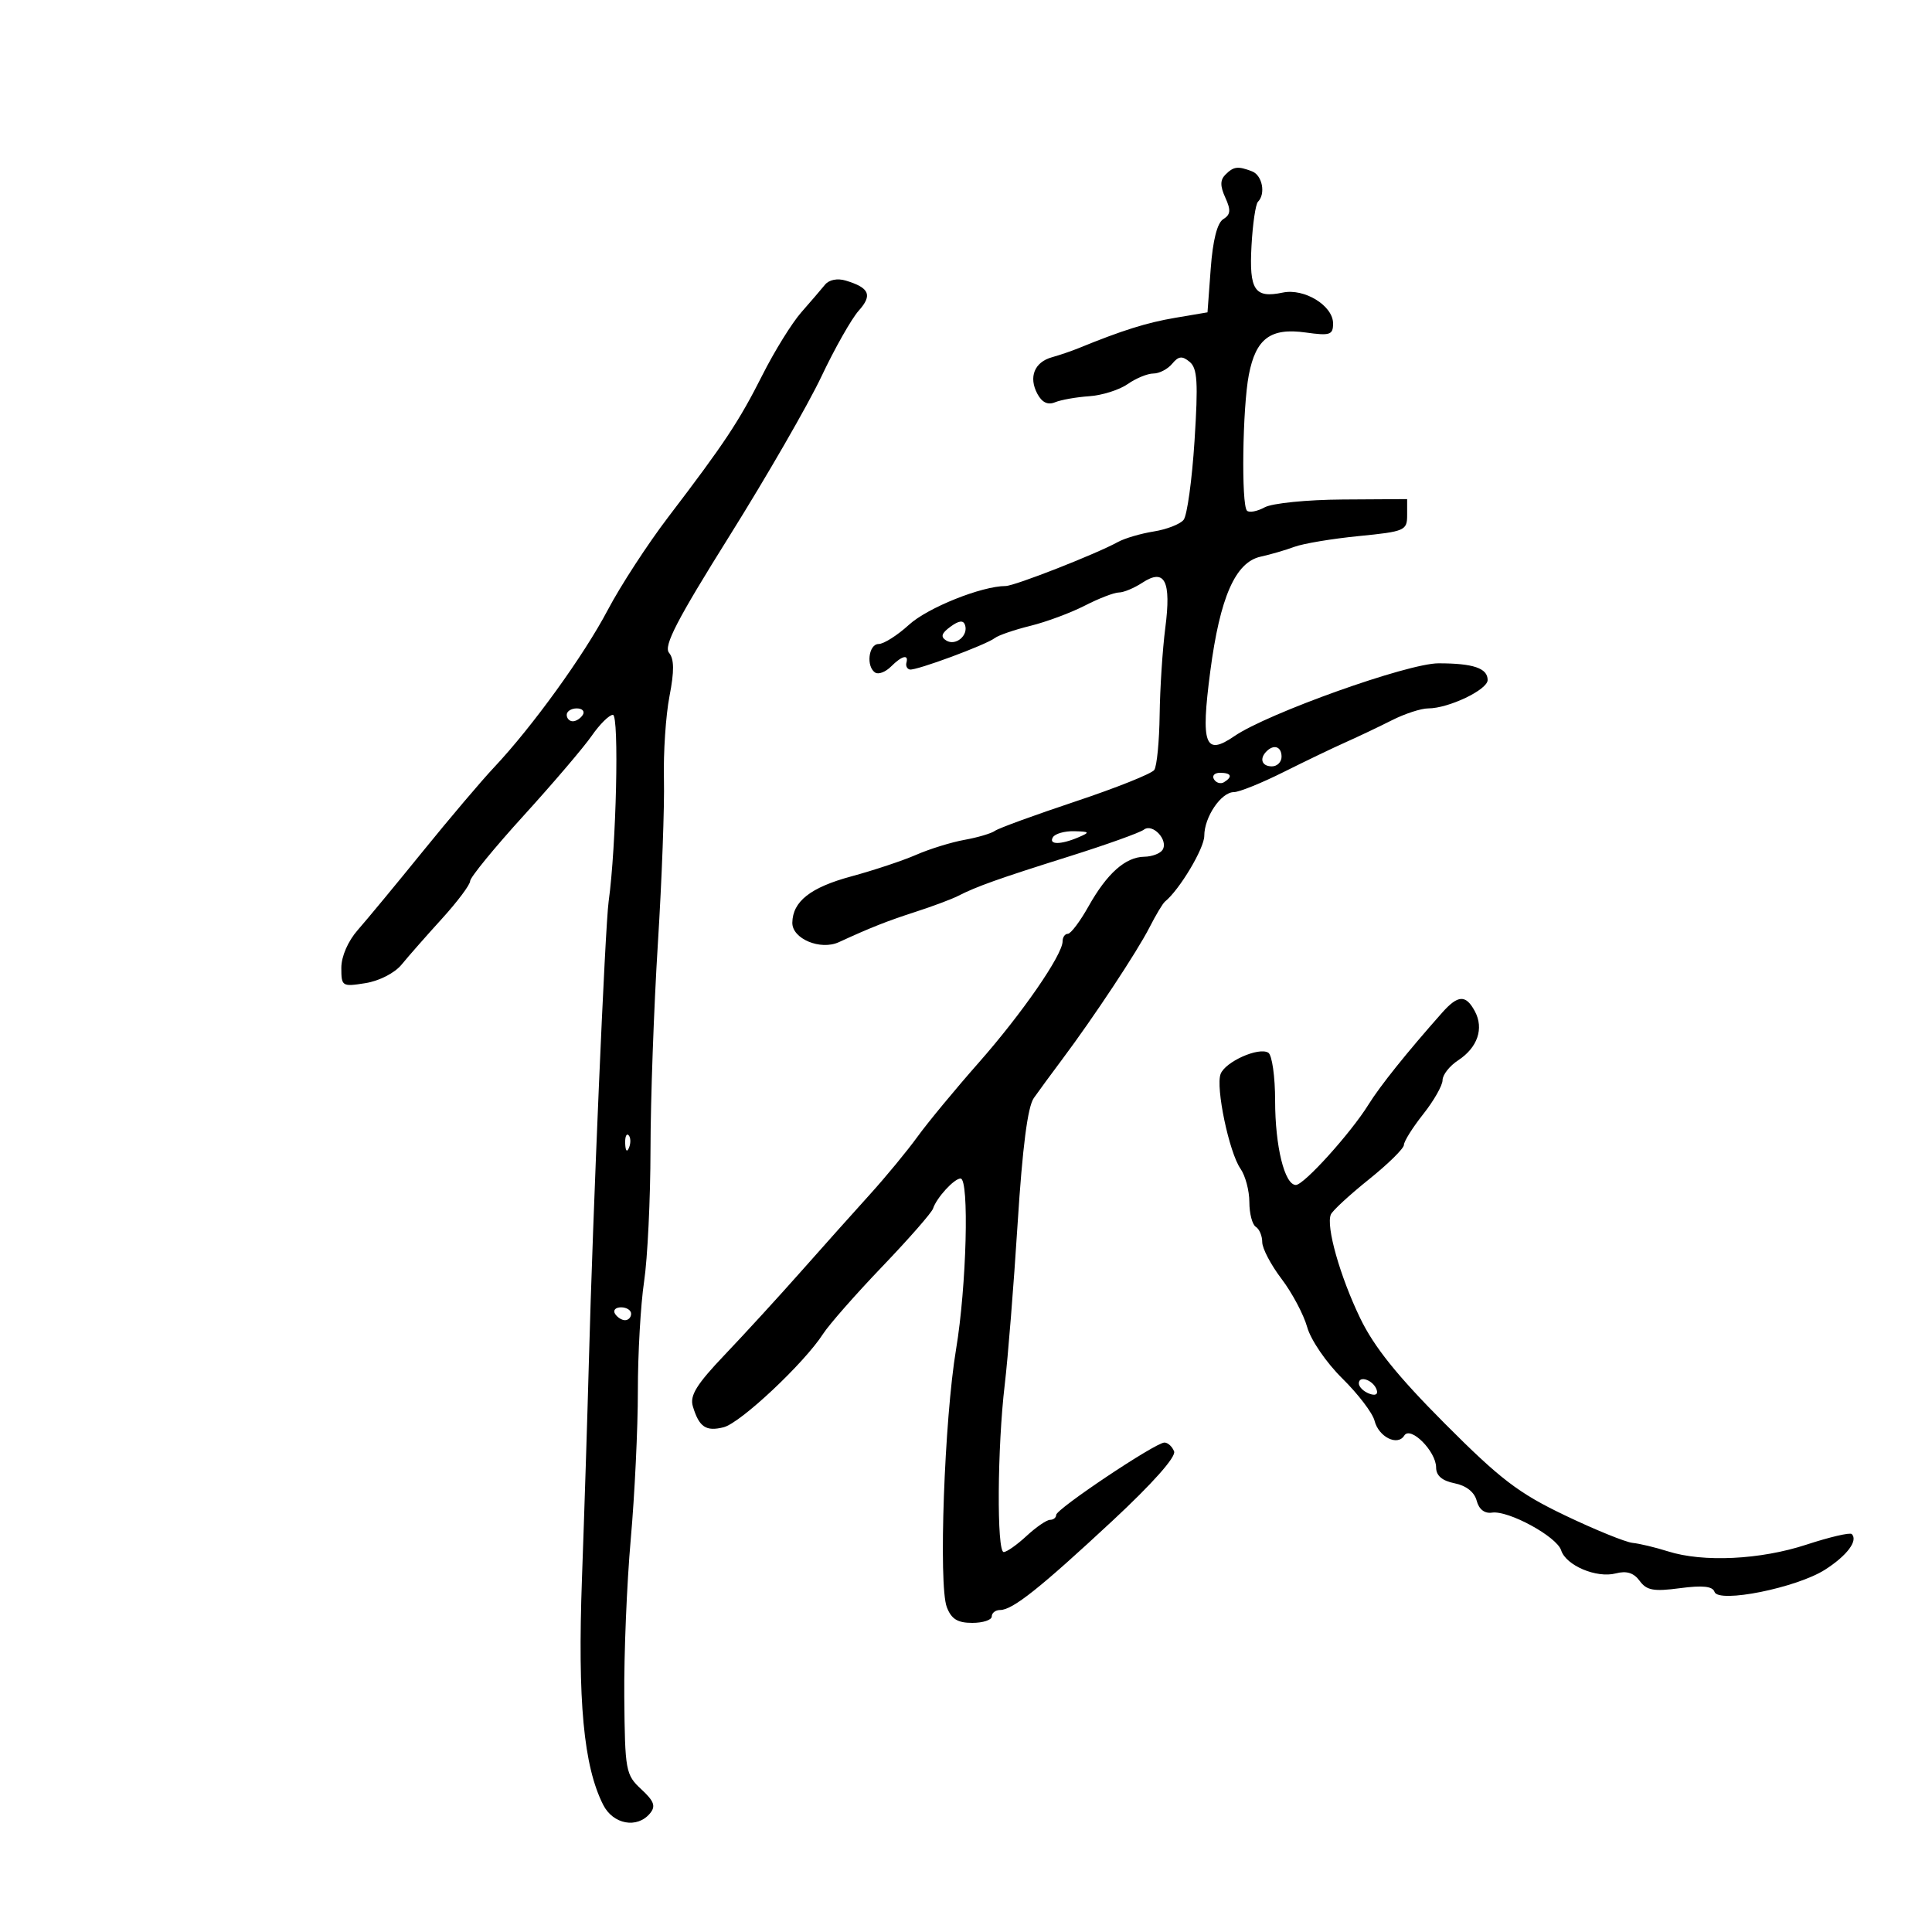 <svg xmlns="http://www.w3.org/2000/svg" width="300" height="300" viewBox="0 0 300 300" version="1.1">
	<path d="M 190.277 27.123 C 189.450 27.950, 189.448 28.889, 190.270 30.694 C 191.156 32.637, 191.088 33.327, 189.943 34.034 C 189.009 34.611, 188.324 37.319, 188 41.712 L 187.500 48.500 182.500 49.347 C 178.072 50.097, 174.257 51.295, 167.500 54.057 C 166.400 54.506, 164.529 55.145, 163.342 55.475 C 160.620 56.233, 159.693 58.558, 161.080 61.150 C 161.802 62.498, 162.701 62.929, 163.827 62.464 C 164.747 62.084, 167.135 61.662, 169.132 61.526 C 171.130 61.390, 173.818 60.541, 175.105 59.639 C 176.392 58.738, 178.190 58, 179.100 58 C 180.010 58, 181.320 57.319, 182.010 56.488 C 183.008 55.285, 183.565 55.224, 184.729 56.190 C 185.934 57.190, 186.067 59.354, 185.486 68.452 C 185.097 74.528, 184.334 80.051, 183.789 80.724 C 183.245 81.396, 181.157 82.209, 179.150 82.528 C 177.142 82.848, 174.643 83.582, 173.595 84.160 C 170.209 86.027, 157.541 90.993, 156.154 90.997 C 152.425 91.006, 144.048 94.363, 141.151 97.009 C 139.350 98.654, 137.229 100, 136.438 100 C 134.860 100, 134.447 103.540, 135.919 104.450 C 136.425 104.763, 137.518 104.339, 138.348 103.509 C 140.039 101.818, 141.127 101.542, 140.750 102.900 C 140.612 103.395, 140.848 103.873, 141.274 103.963 C 142.231 104.165, 153.100 100.140, 154.488 99.069 C 155.045 98.640, 157.525 97.790, 160 97.180 C 162.475 96.570, 166.283 95.155, 168.461 94.035 C 170.640 92.916, 173.019 92, 173.747 92 C 174.475 92, 176.116 91.315, 177.394 90.477 C 180.878 88.195, 181.892 90.201, 180.946 97.500 C 180.519 100.800, 180.124 106.875, 180.069 111 C 180.014 115.125, 179.639 118.976, 179.235 119.558 C 178.831 120.140, 173.325 122.340, 167 124.448 C 160.675 126.556, 155.050 128.609, 154.500 129.010 C 153.950 129.411, 151.824 130.041, 149.775 130.410 C 147.726 130.779, 144.351 131.823, 142.275 132.730 C 140.199 133.637, 135.658 135.147, 132.185 136.087 C 125.852 137.800, 123.091 139.967, 123.032 143.271 C 122.987 145.769, 127.394 147.615, 130.259 146.298 C 135.228 144.013, 137.712 143.032, 142.238 141.566 C 144.844 140.722, 147.769 139.627, 148.738 139.133 C 151.670 137.636, 155.020 136.444, 166 132.989 C 171.775 131.172, 177.003 129.301, 177.617 128.830 C 178.979 127.788, 181.458 130.451, 180.527 131.956 C 180.172 132.530, 178.896 133.015, 177.691 133.033 C 174.753 133.078, 171.902 135.615, 169.018 140.750 C 167.706 143.088, 166.265 145, 165.816 145 C 165.367 145, 165 145.523, 165 146.162 C 165 148.269, 158.709 157.374, 151.984 165 C 148.346 169.125, 144.067 174.300, 142.474 176.500 C 140.882 178.700, 137.537 182.755, 135.040 185.511 C 132.543 188.267, 127.717 193.667, 124.315 197.511 C 120.913 201.355, 115.613 207.142, 112.536 210.371 C 108.160 214.965, 107.082 216.706, 107.584 218.371 C 108.555 221.597, 109.610 222.315, 112.365 221.623 C 114.984 220.966, 124.876 211.679, 127.805 207.128 C 128.736 205.682, 132.872 200.976, 136.998 196.669 C 141.124 192.361, 144.671 188.311, 144.880 187.669 C 145.428 185.987, 148.163 183, 149.155 183 C 150.528 183, 150.087 199.771, 148.459 209.500 C 146.643 220.347, 145.715 246.121, 147.017 249.545 C 147.724 251.405, 148.684 252, 150.975 252 C 152.639 252, 154 251.550, 154 251 C 154 250.450, 154.588 250, 155.306 250 C 157.229 250, 161.501 246.606, 172.766 236.126 C 178.955 230.369, 182.639 226.222, 182.314 225.376 C 182.024 224.619, 181.348 224, 180.812 224 C 179.433 224, 164 234.316, 164 235.238 C 164 235.657, 163.573 236, 163.052 236 C 162.530 236, 160.889 237.125, 159.405 238.500 C 157.922 239.875, 156.324 241, 155.854 241 C 154.757 241, 154.858 224.731, 156.016 215 C 156.507 210.875, 157.407 199.625, 158.016 190 C 158.768 178.126, 159.576 171.857, 160.531 170.500 C 161.305 169.400, 163.287 166.700, 164.935 164.500 C 169.830 157.964, 176.588 147.749, 178.497 144 C 179.477 142.075, 180.556 140.275, 180.895 140 C 183.157 138.164, 187 131.737, 187 129.789 C 187 126.868, 189.620 123, 191.598 123 C 192.414 123, 195.876 121.603, 199.291 119.895 C 202.706 118.187, 207.075 116.089, 209 115.234 C 210.925 114.378, 214.136 112.850, 216.136 111.839 C 218.136 110.827, 220.669 110, 221.764 110 C 224.933 110, 231 107.106, 231 105.594 C 231 103.756, 228.774 103, 223.364 103 C 218.590 103, 196.850 110.757, 191.673 114.307 C 187.100 117.444, 186.436 115.669, 187.925 104.286 C 189.436 92.739, 191.827 87.293, 195.762 86.435 C 197.268 86.106, 199.625 85.420, 201 84.909 C 202.375 84.399, 206.875 83.648, 211 83.241 C 218.136 82.536, 218.500 82.379, 218.500 80 L 218.500 77.500 208.500 77.562 C 202.965 77.596, 197.554 78.138, 196.381 78.777 C 195.216 79.411, 193.979 79.645, 193.631 79.298 C 192.728 78.394, 192.933 63.298, 193.918 58.202 C 195.009 52.561, 197.287 50.866, 202.750 51.632 C 206.531 52.161, 207 52.007, 207 50.229 C 207 47.467, 202.539 44.729, 199.186 45.433 C 194.819 46.349, 193.956 45.061, 194.331 38.188 C 194.516 34.784, 194.968 31.699, 195.334 31.333 C 196.570 30.097, 196.012 27.218, 194.418 26.607 C 192.207 25.758, 191.561 25.839, 190.277 27.123 M 128.107 44.208 C 127.530 44.918, 125.871 46.850, 124.422 48.500 C 122.973 50.150, 120.269 54.508, 118.414 58.185 C 114.750 65.445, 112.524 68.803, 103.735 80.330 C 100.564 84.489, 96.357 90.953, 94.386 94.696 C 90.649 101.792, 82.649 112.864, 76.687 119.191 C 74.775 121.221, 69.814 127.071, 65.664 132.191 C 61.513 137.311, 56.966 142.807, 55.559 144.406 C 54.038 146.132, 53 148.518, 53 150.286 C 53 153.165, 53.122 153.242, 56.750 152.661 C 58.895 152.318, 61.296 151.085, 62.360 149.780 C 63.383 148.526, 66.195 145.328, 68.610 142.673 C 71.024 140.018, 73 137.382, 73 136.817 C 73 136.251, 76.743 131.673, 81.317 126.644 C 85.891 121.615, 90.647 116.037, 91.885 114.250 C 93.123 112.463, 94.602 111, 95.171 111 C 96.164 111, 95.696 131.443, 94.507 140 C 93.962 143.924, 92.048 188.509, 91.438 211.500 C 91.219 219.750, 90.738 234.849, 90.369 245.053 C 89.678 264.177, 90.619 274.236, 93.661 280.250 C 95.201 283.297, 98.938 283.984, 100.928 281.587 C 101.859 280.465, 101.580 279.692, 99.573 277.830 C 97.154 275.588, 97.041 274.971, 96.938 263.493 C 96.880 256.897, 97.332 245.875, 97.943 239 C 98.554 232.125, 99.051 221.775, 99.047 216 C 99.043 210.225, 99.478 202.575, 100.014 199 C 100.550 195.425, 100.997 186.200, 101.009 178.500 C 101.020 170.800, 101.535 156.400, 102.154 146.500 C 102.774 136.600, 103.197 125.125, 103.096 121 C 102.995 116.875, 103.382 111.072, 103.958 108.105 C 104.714 104.203, 104.694 102.336, 103.885 101.361 C 103.016 100.314, 105.115 96.259, 113.271 83.226 C 119.049 73.993, 125.473 62.853, 127.547 58.470 C 129.621 54.086, 132.230 49.482, 133.345 48.237 C 135.509 45.823, 135.016 44.682, 131.329 43.570 C 130.033 43.179, 128.734 43.436, 128.107 44.208 M 147.587 97.313 C 146.184 98.339, 146.016 98.892, 146.936 99.460 C 148.381 100.353, 150.396 98.689, 149.851 97.053 C 149.591 96.273, 148.901 96.352, 147.587 97.313 M 88 111 C 88 111.550, 88.423 112, 88.941 112 C 89.459 112, 90.160 111.550, 90.500 111 C 90.840 110.450, 90.416 110, 89.559 110 C 88.702 110, 88 110.450, 88 111 M 196.667 116.667 C 195.516 117.817, 195.938 119, 197.500 119 C 198.325 119, 199 118.325, 199 117.500 C 199 115.938, 197.817 115.516, 196.667 116.667 M 188.510 121.016 C 188.856 121.575, 189.557 121.774, 190.069 121.457 C 191.456 120.600, 191.198 120, 189.441 120 C 188.584 120, 188.165 120.457, 188.510 121.016 M 163.500 130 C 162.762 131.194, 164.722 131.194, 167.500 130 C 169.286 129.233, 169.212 129.133, 166.809 129.070 C 165.329 129.032, 163.840 129.450, 163.500 130 M 223.933 157.250 C 218.472 163.408, 214.306 168.606, 212.500 171.514 C 209.749 175.945, 202.473 184, 201.222 184 C 199.473 184, 198 178.015, 198 170.910 C 198 167.174, 197.523 163.823, 196.940 163.463 C 195.455 162.545, 190.268 164.858, 189.537 166.765 C 188.740 168.841, 190.861 178.955, 192.621 181.473 C 193.379 182.557, 194 184.893, 194 186.663 C 194 188.434, 194.450 190.160, 195 190.500 C 195.550 190.840, 196 191.911, 196 192.881 C 196 193.850, 197.345 196.411, 198.988 198.572 C 200.631 200.732, 202.428 204.111, 202.981 206.081 C 203.541 208.077, 205.957 211.605, 208.440 214.051 C 210.889 216.465, 213.139 219.416, 213.438 220.610 C 214.070 223.129, 217.012 224.599, 218.052 222.916 C 219.013 221.361, 223 225.357, 223 227.875 C 223 229.139, 223.935 229.937, 225.870 230.324 C 227.670 230.684, 228.947 231.691, 229.296 233.024 C 229.648 234.369, 230.523 235.051, 231.676 234.880 C 234.223 234.503, 241.738 238.598, 242.416 240.734 C 243.164 243.092, 247.915 245.098, 250.900 244.317 C 252.576 243.878, 253.693 244.228, 254.608 245.479 C 255.690 246.958, 256.777 247.155, 260.868 246.612 C 264.386 246.145, 265.937 246.311, 266.228 247.184 C 266.833 249, 278.989 246.557, 283.401 243.733 C 286.807 241.553, 288.555 239.222, 287.543 238.210 C 287.266 237.933, 284.096 238.672, 280.499 239.853 C 273.348 242.200, 264.469 242.629, 258.993 240.891 C 257.072 240.282, 254.600 239.690, 253.500 239.577 C 252.400 239.463, 247.675 237.540, 243 235.303 C 235.782 231.849, 232.968 229.698, 224.339 221.040 C 216.966 213.641, 213.361 209.150, 211.202 204.672 C 208.065 198.168, 205.872 190.410, 206.654 188.585 C 206.910 187.988, 209.567 185.537, 212.560 183.137 C 215.552 180.738, 218 178.328, 218 177.781 C 218 177.235, 219.350 175.083, 221 173 C 222.650 170.917, 224 168.541, 224 167.721 C 224 166.901, 225.091 165.515, 226.424 164.642 C 229.438 162.667, 230.448 159.706, 229.020 157.038 C 227.617 154.415, 226.402 154.466, 223.933 157.250 M 97.079 177.583 C 97.127 178.748, 97.364 178.985, 97.683 178.188 C 97.972 177.466, 97.936 176.603, 97.604 176.271 C 97.272 175.939, 97.036 176.529, 97.079 177.583 M 95.500 204 C 95.840 204.550, 96.541 205, 97.059 205 C 97.577 205, 98 204.550, 98 204 C 98 203.450, 97.298 203, 96.441 203 C 95.584 203, 95.160 203.450, 95.500 204 M 211 214.810 C 211 215.347, 211.713 216.059, 212.584 216.394 C 213.557 216.767, 214.015 216.544, 213.771 215.813 C 213.273 214.318, 211 213.495, 211 214.810" stroke="none" fill="black" fill-rule="evenodd"/>
</svg>